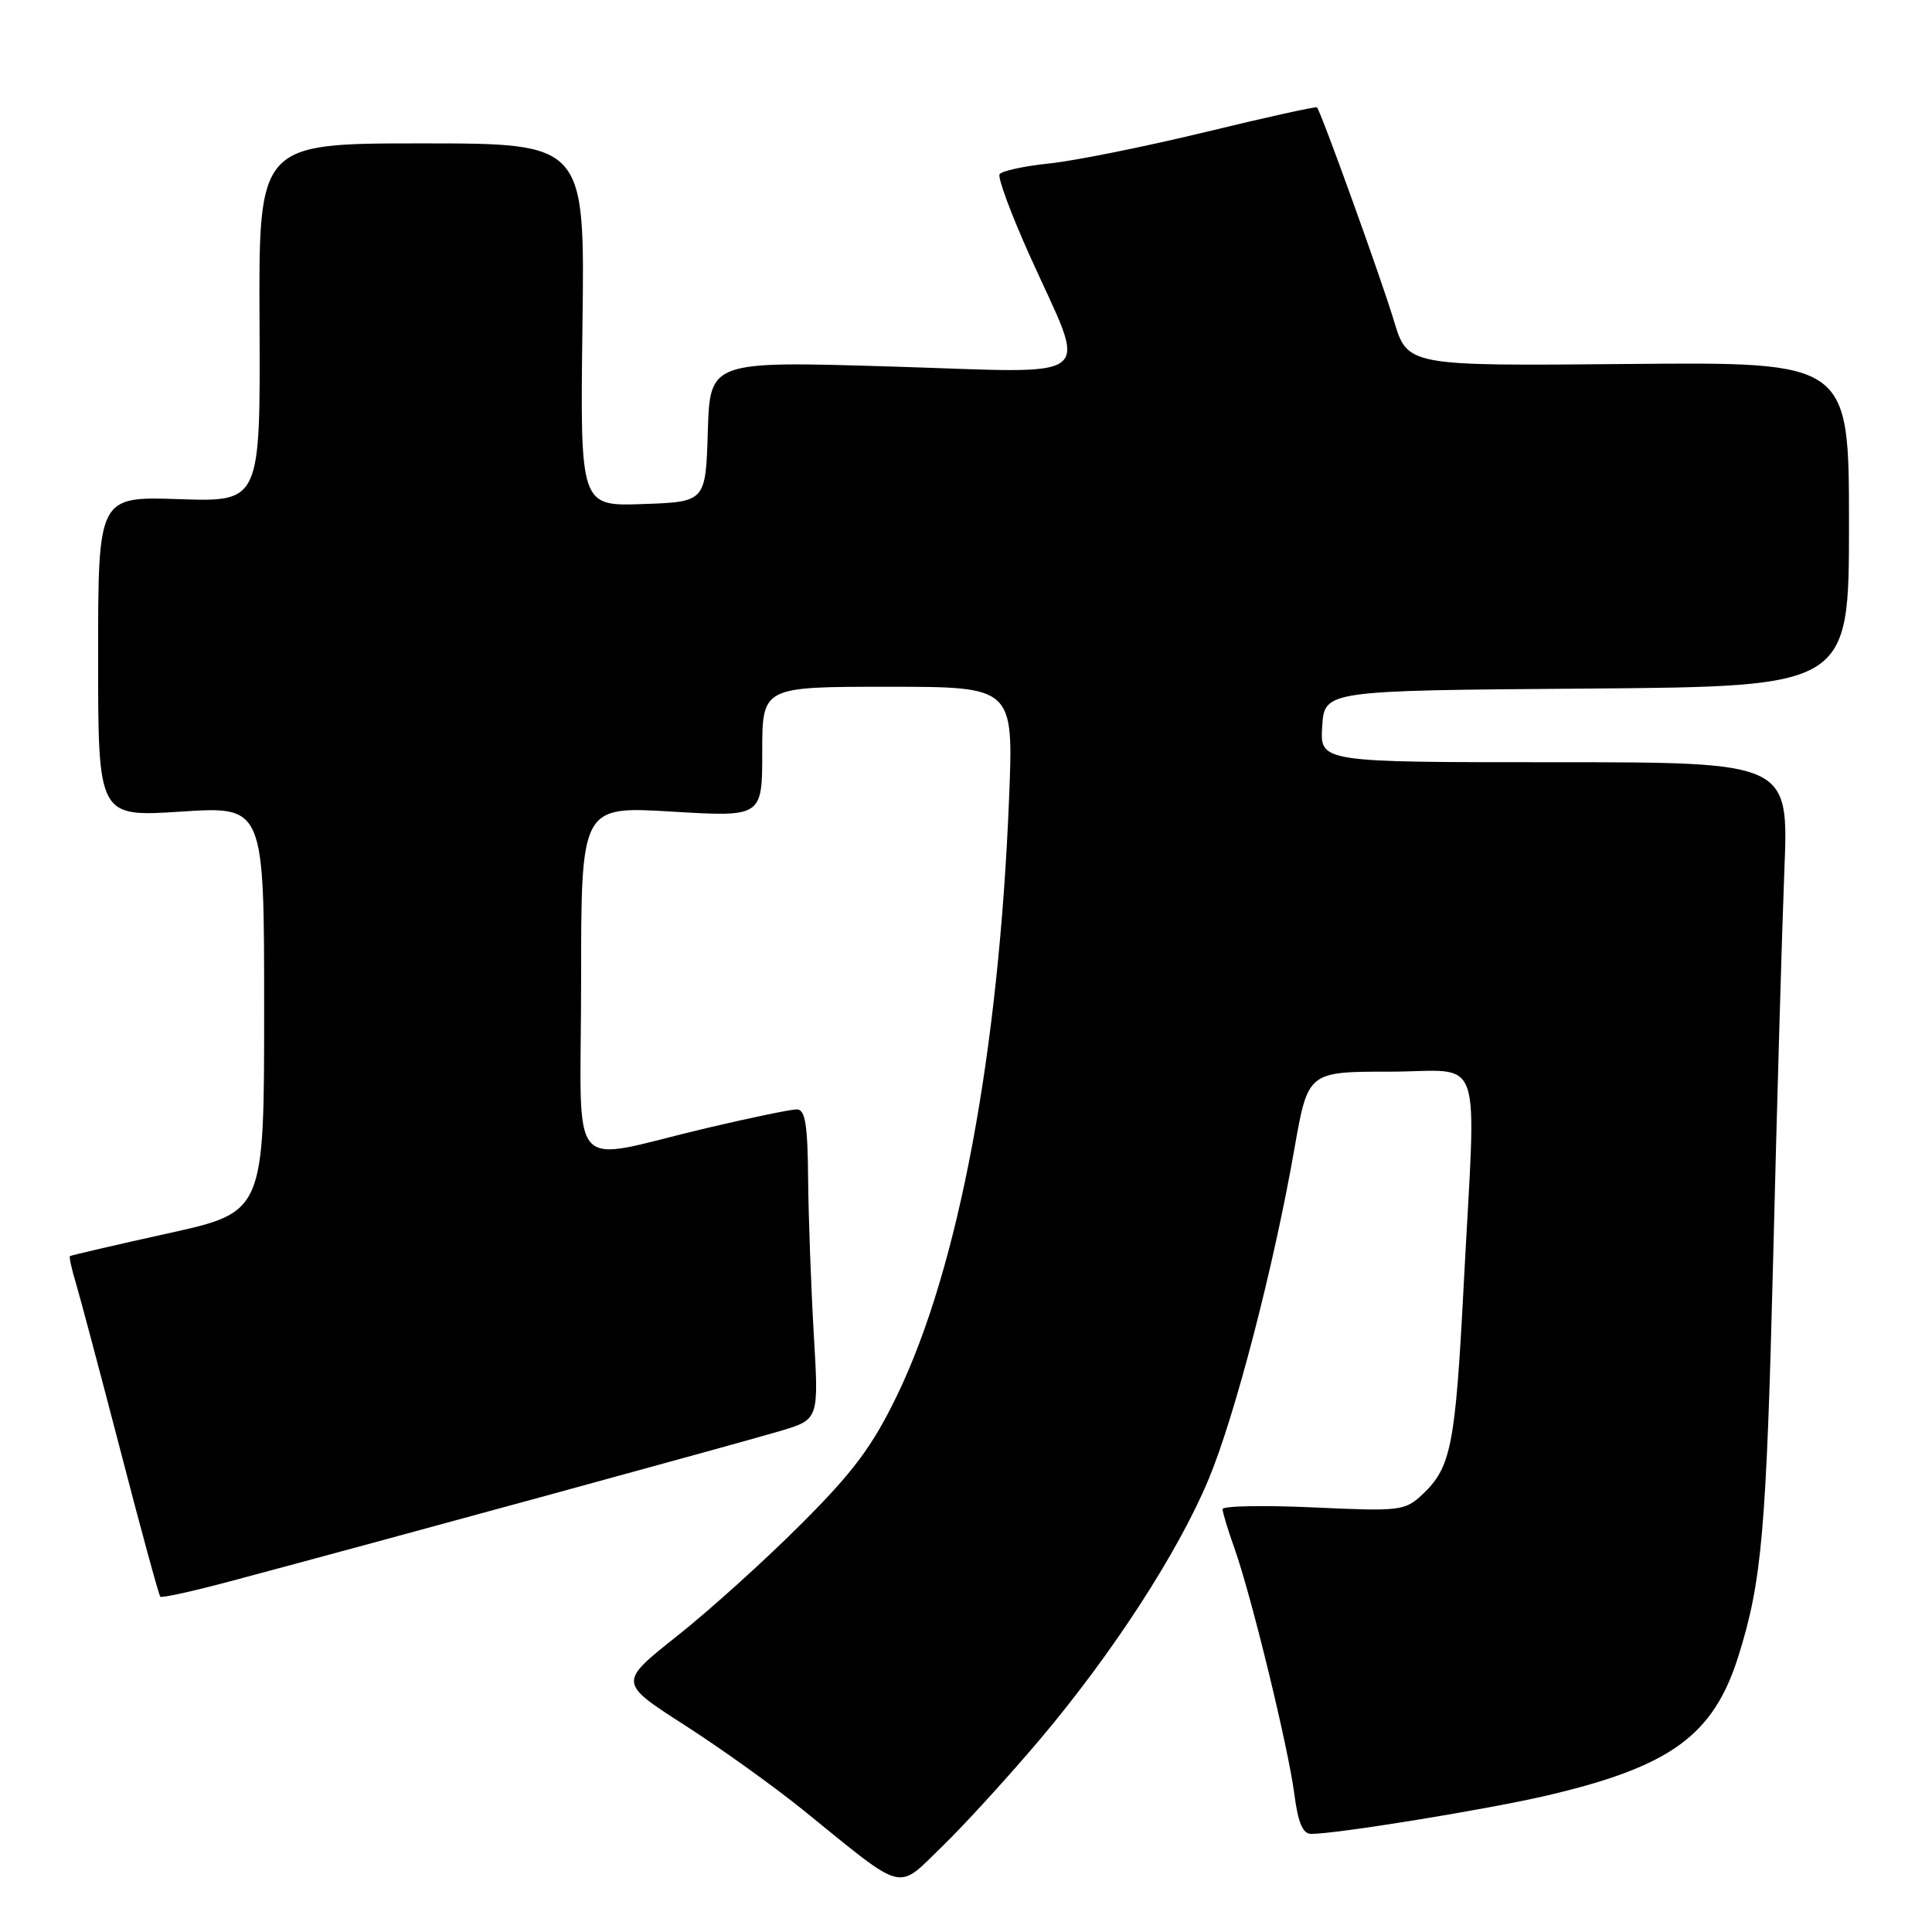<?xml version="1.0" encoding="UTF-8" standalone="no"?>
<!DOCTYPE svg PUBLIC "-//W3C//DTD SVG 1.1//EN" "http://www.w3.org/Graphics/SVG/1.1/DTD/svg11.dtd" >
<svg xmlns="http://www.w3.org/2000/svg" xmlns:xlink="http://www.w3.org/1999/xlink" version="1.1" viewBox="0 0 256 256">
 <g >
 <path fill="currentColor"
d=" M 137.78 230.50 C 147.41 219.10 156.10 205.70 160.14 196.03 C 163.64 187.64 168.78 167.86 171.51 152.25 C 173.31 142.00 173.31 142.00 184.15 142.00 C 196.82 142.00 195.60 138.47 193.95 170.25 C 192.84 191.63 192.28 194.45 188.45 198.05 C 186.16 200.19 185.51 200.27 174.03 199.74 C 167.41 199.44 162.00 199.54 162.00 199.97 C 162.00 200.40 162.70 202.72 163.56 205.12 C 165.79 211.37 170.71 231.55 171.51 237.75 C 171.99 241.50 172.63 243.00 173.72 243.00 C 177.18 243.00 197.09 239.76 205.00 237.91 C 221.36 234.08 227.03 229.96 230.33 219.50 C 233.47 209.53 234.05 202.87 234.96 166.50 C 235.46 146.15 236.13 123.09 236.44 115.25 C 237.01 101.00 237.01 101.00 205.95 101.00 C 174.89 101.00 174.89 101.00 175.20 96.25 C 175.50 91.50 175.50 91.50 210.25 91.24 C 245.00 90.97 245.00 90.97 245.00 69.47 C 245.00 47.96 245.00 47.96 215.75 48.23 C 186.50 48.50 186.50 48.50 184.70 42.50 C 183.11 37.18 175.09 14.93 174.51 14.23 C 174.39 14.08 167.77 15.54 159.80 17.48 C 151.82 19.41 142.52 21.29 139.12 21.65 C 135.72 22.00 132.72 22.65 132.45 23.09 C 132.18 23.53 133.97 28.37 136.44 33.86 C 144.14 51.00 146.12 49.41 118.18 48.57 C 94.08 47.84 94.08 47.84 93.79 57.17 C 93.50 66.50 93.50 66.50 85.18 66.79 C 76.87 67.08 76.87 67.08 77.18 43.04 C 77.50 19.00 77.50 19.00 55.89 19.00 C 34.27 19.00 34.27 19.00 34.39 42.75 C 34.50 66.50 34.50 66.50 23.75 66.14 C 13.00 65.78 13.00 65.78 13.00 87.02 C 13.00 108.26 13.00 108.26 24.00 107.54 C 35.00 106.83 35.00 106.83 35.00 133.72 C 35.00 160.62 35.00 160.62 22.25 163.43 C 15.24 164.98 9.40 166.34 9.27 166.44 C 9.14 166.55 9.50 168.18 10.07 170.07 C 10.63 171.95 13.30 181.99 16.00 192.36 C 18.69 202.74 21.05 211.38 21.24 211.57 C 21.43 211.76 25.61 210.84 30.54 209.52 C 51.29 203.98 98.88 190.97 103.50 189.58 C 108.50 188.07 108.50 188.07 107.83 176.79 C 107.47 170.58 107.13 161.34 107.08 156.25 C 107.02 148.97 106.70 147.00 105.58 147.00 C 104.80 147.00 99.51 148.09 93.83 149.43 C 74.71 153.92 77.00 156.56 77.00 129.99 C 77.00 106.82 77.00 106.82 89.00 107.54 C 101.00 108.26 101.00 108.26 101.00 99.63 C 101.00 91.00 101.00 91.00 117.65 91.00 C 134.30 91.00 134.30 91.00 133.71 105.75 C 132.35 139.59 127.00 168.08 118.86 184.91 C 115.58 191.67 113.10 195.01 106.14 201.96 C 101.39 206.72 94.00 213.39 89.72 216.78 C 81.94 222.95 81.94 222.95 90.72 228.59 C 95.55 231.69 102.63 236.77 106.46 239.87 C 120.15 250.96 118.72 250.59 124.84 244.67 C 127.77 241.83 133.59 235.45 137.78 230.50 Z "/>
</g>
</svg>